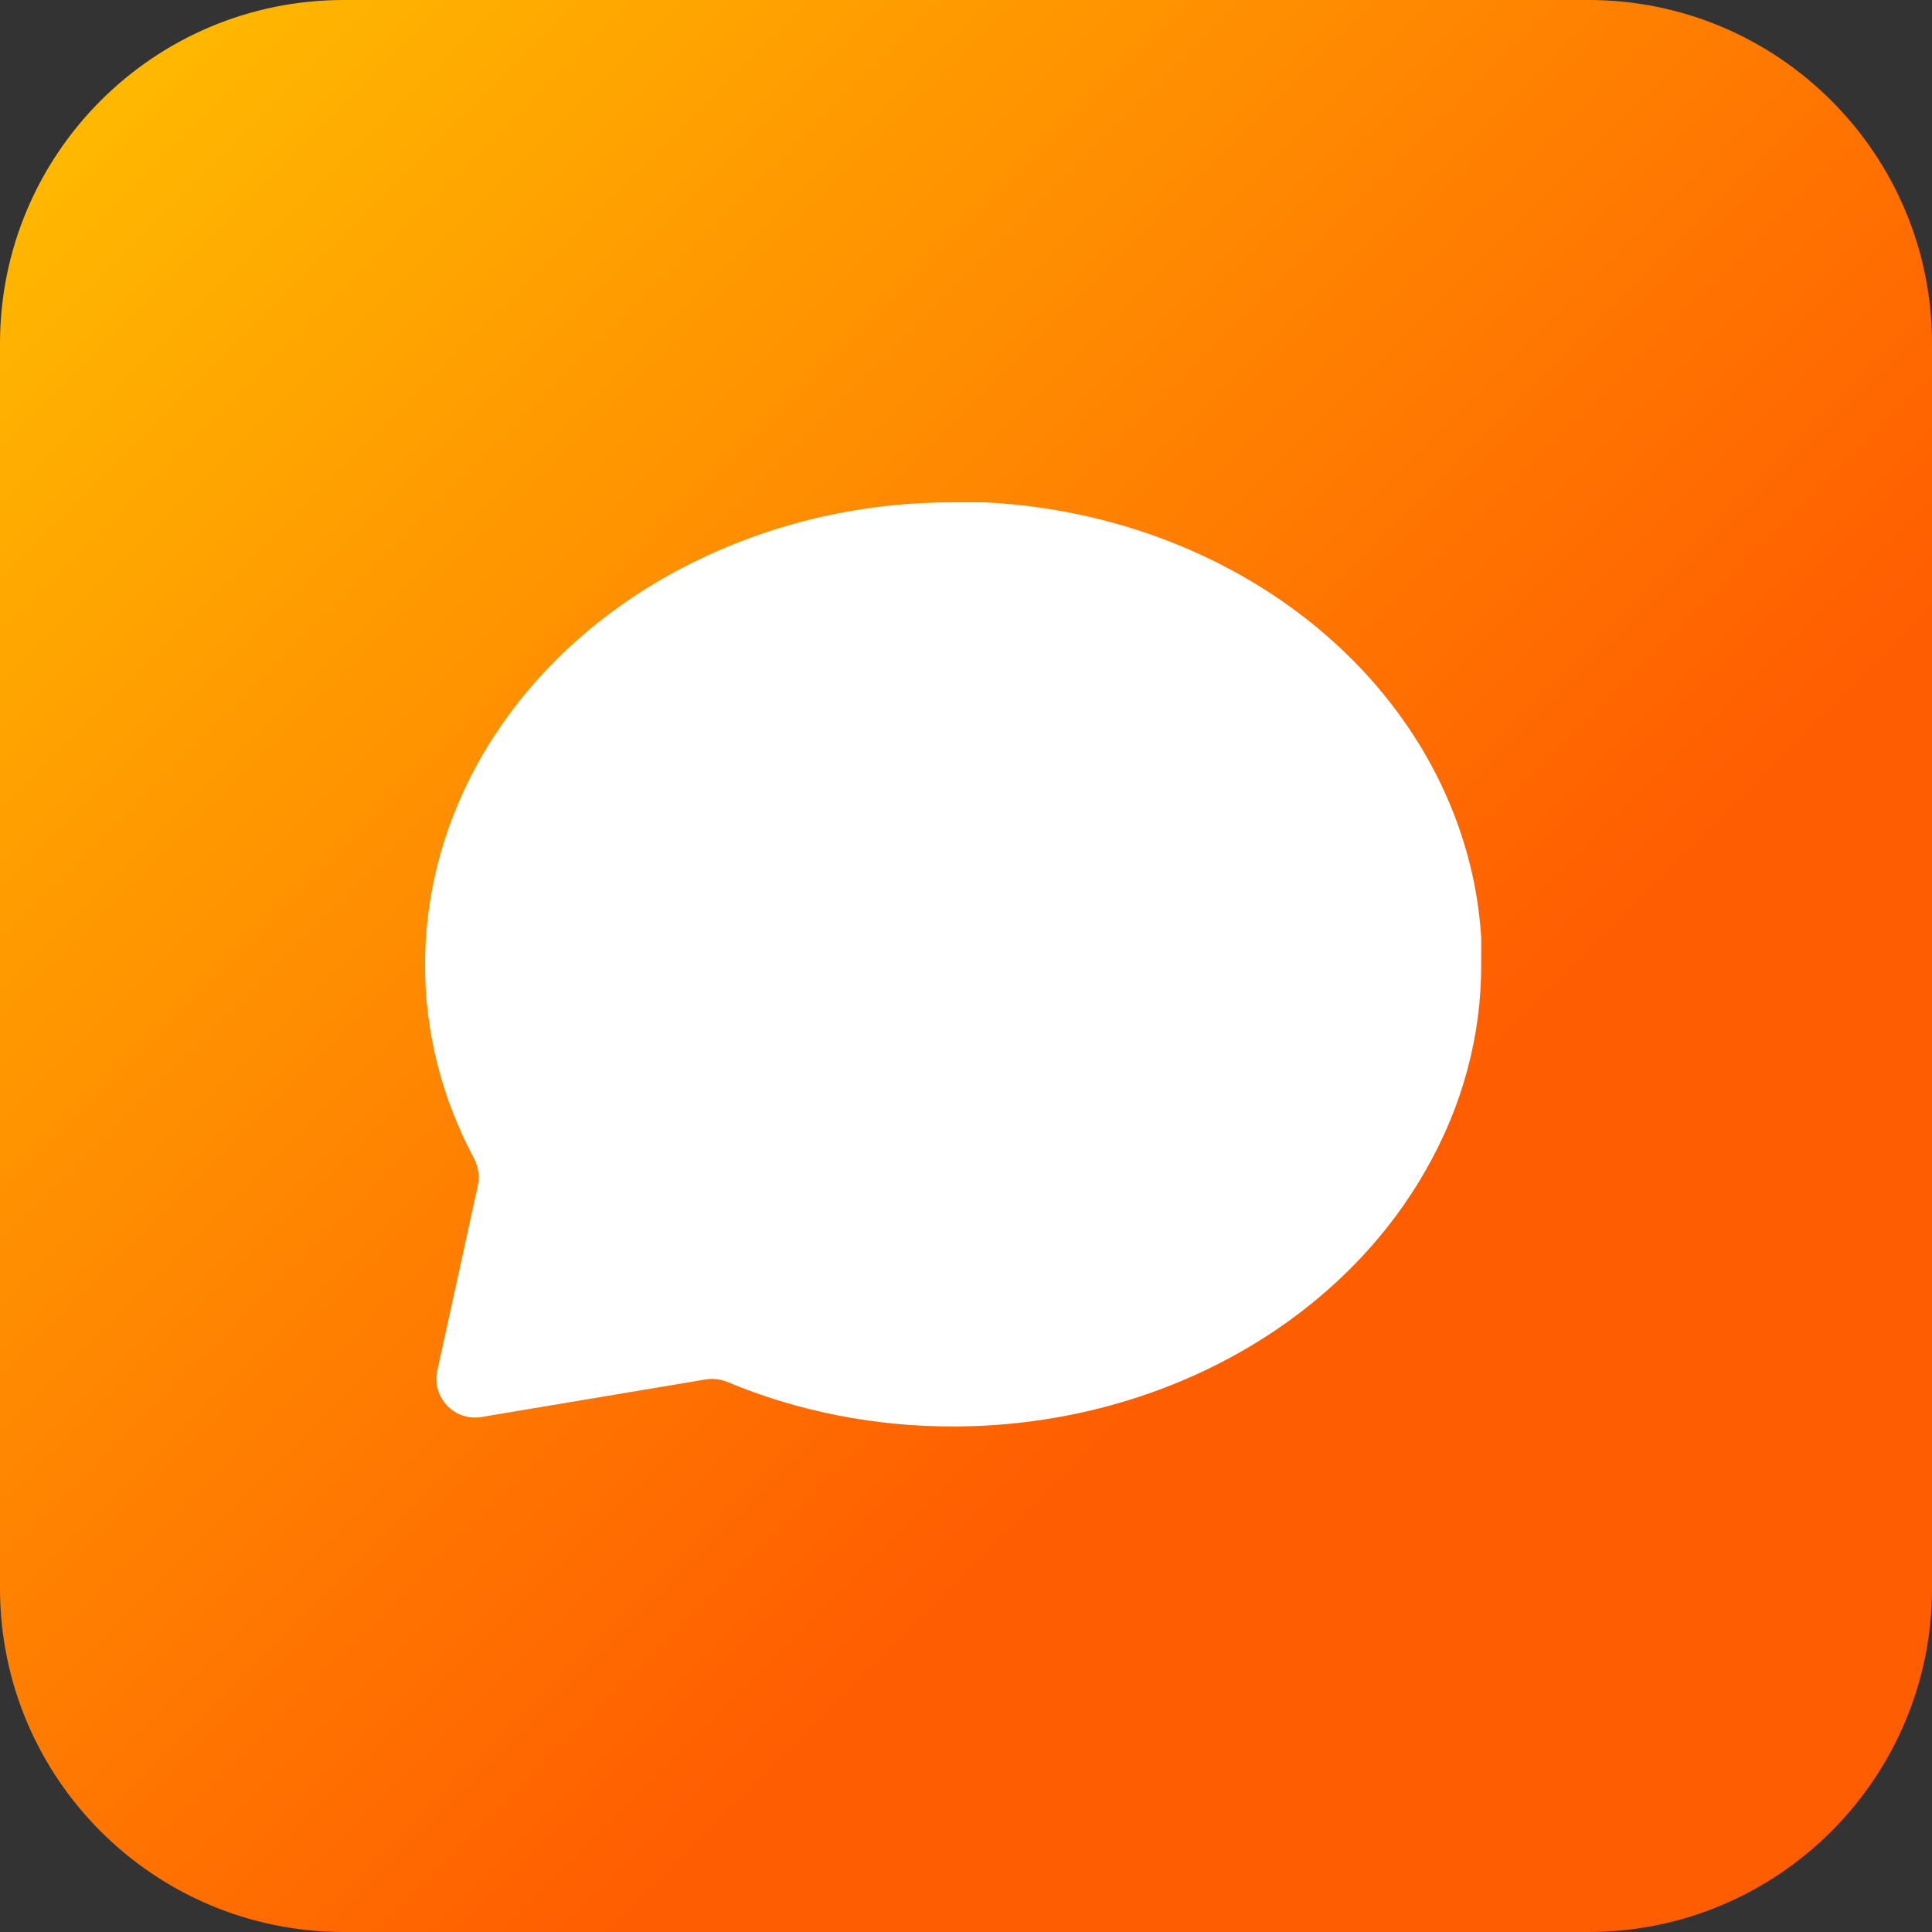 <svg width="75" height="75" viewBox="0 0 75 75" fill="none" xmlns="http://www.w3.org/2000/svg">
<rect x="0" y="0" width="75" height="75" fill="#333333" stroke="none"/>
<path d="M0 13.34C0 5.973 5.973 0 13.34 0H61.66C69.027 0 75 5.973 75 13.34V61.66C75 69.027 69.027 75 61.66 75H13.34C5.973 75 0 69.027 0 61.66V13.34Z" fill="url(#paint0_linear)"/>
<path d="M57.5 37.438C57.508 40.223 56.764 42.97 55.329 45.457C53.628 48.436 51.012 50.942 47.774 52.693C44.537 54.445 40.806 55.374 37 55.375C33.97 55.382 30.979 54.793 28.248 53.653C27.978 53.54 27.681 53.502 27.392 53.55L18.687 55.008C17.64 55.184 16.747 54.246 16.974 53.208L18.547 46.024C18.626 45.659 18.564 45.279 18.389 44.949C17.138 42.599 16.492 40.034 16.5 37.438C16.502 34.107 17.563 30.843 19.565 28.01C21.567 25.177 24.43 22.888 27.835 21.399C30.677 20.144 33.817 19.493 37 19.5H38.206C43.233 19.743 47.981 21.599 51.541 24.714C55.101 27.829 57.223 31.984 57.5 36.382V37.438Z" fill="white"/>
<defs>
<linearGradient id="paint0_linear" x1="-12" y1="4.971" x2="41.033" y2="58.004" gradientUnits="userSpaceOnUse">
<stop stop-color="#FFC700"/>
<stop offset="1" stop-color="#FF5D01"/>
</linearGradient>
</defs>
</svg>
